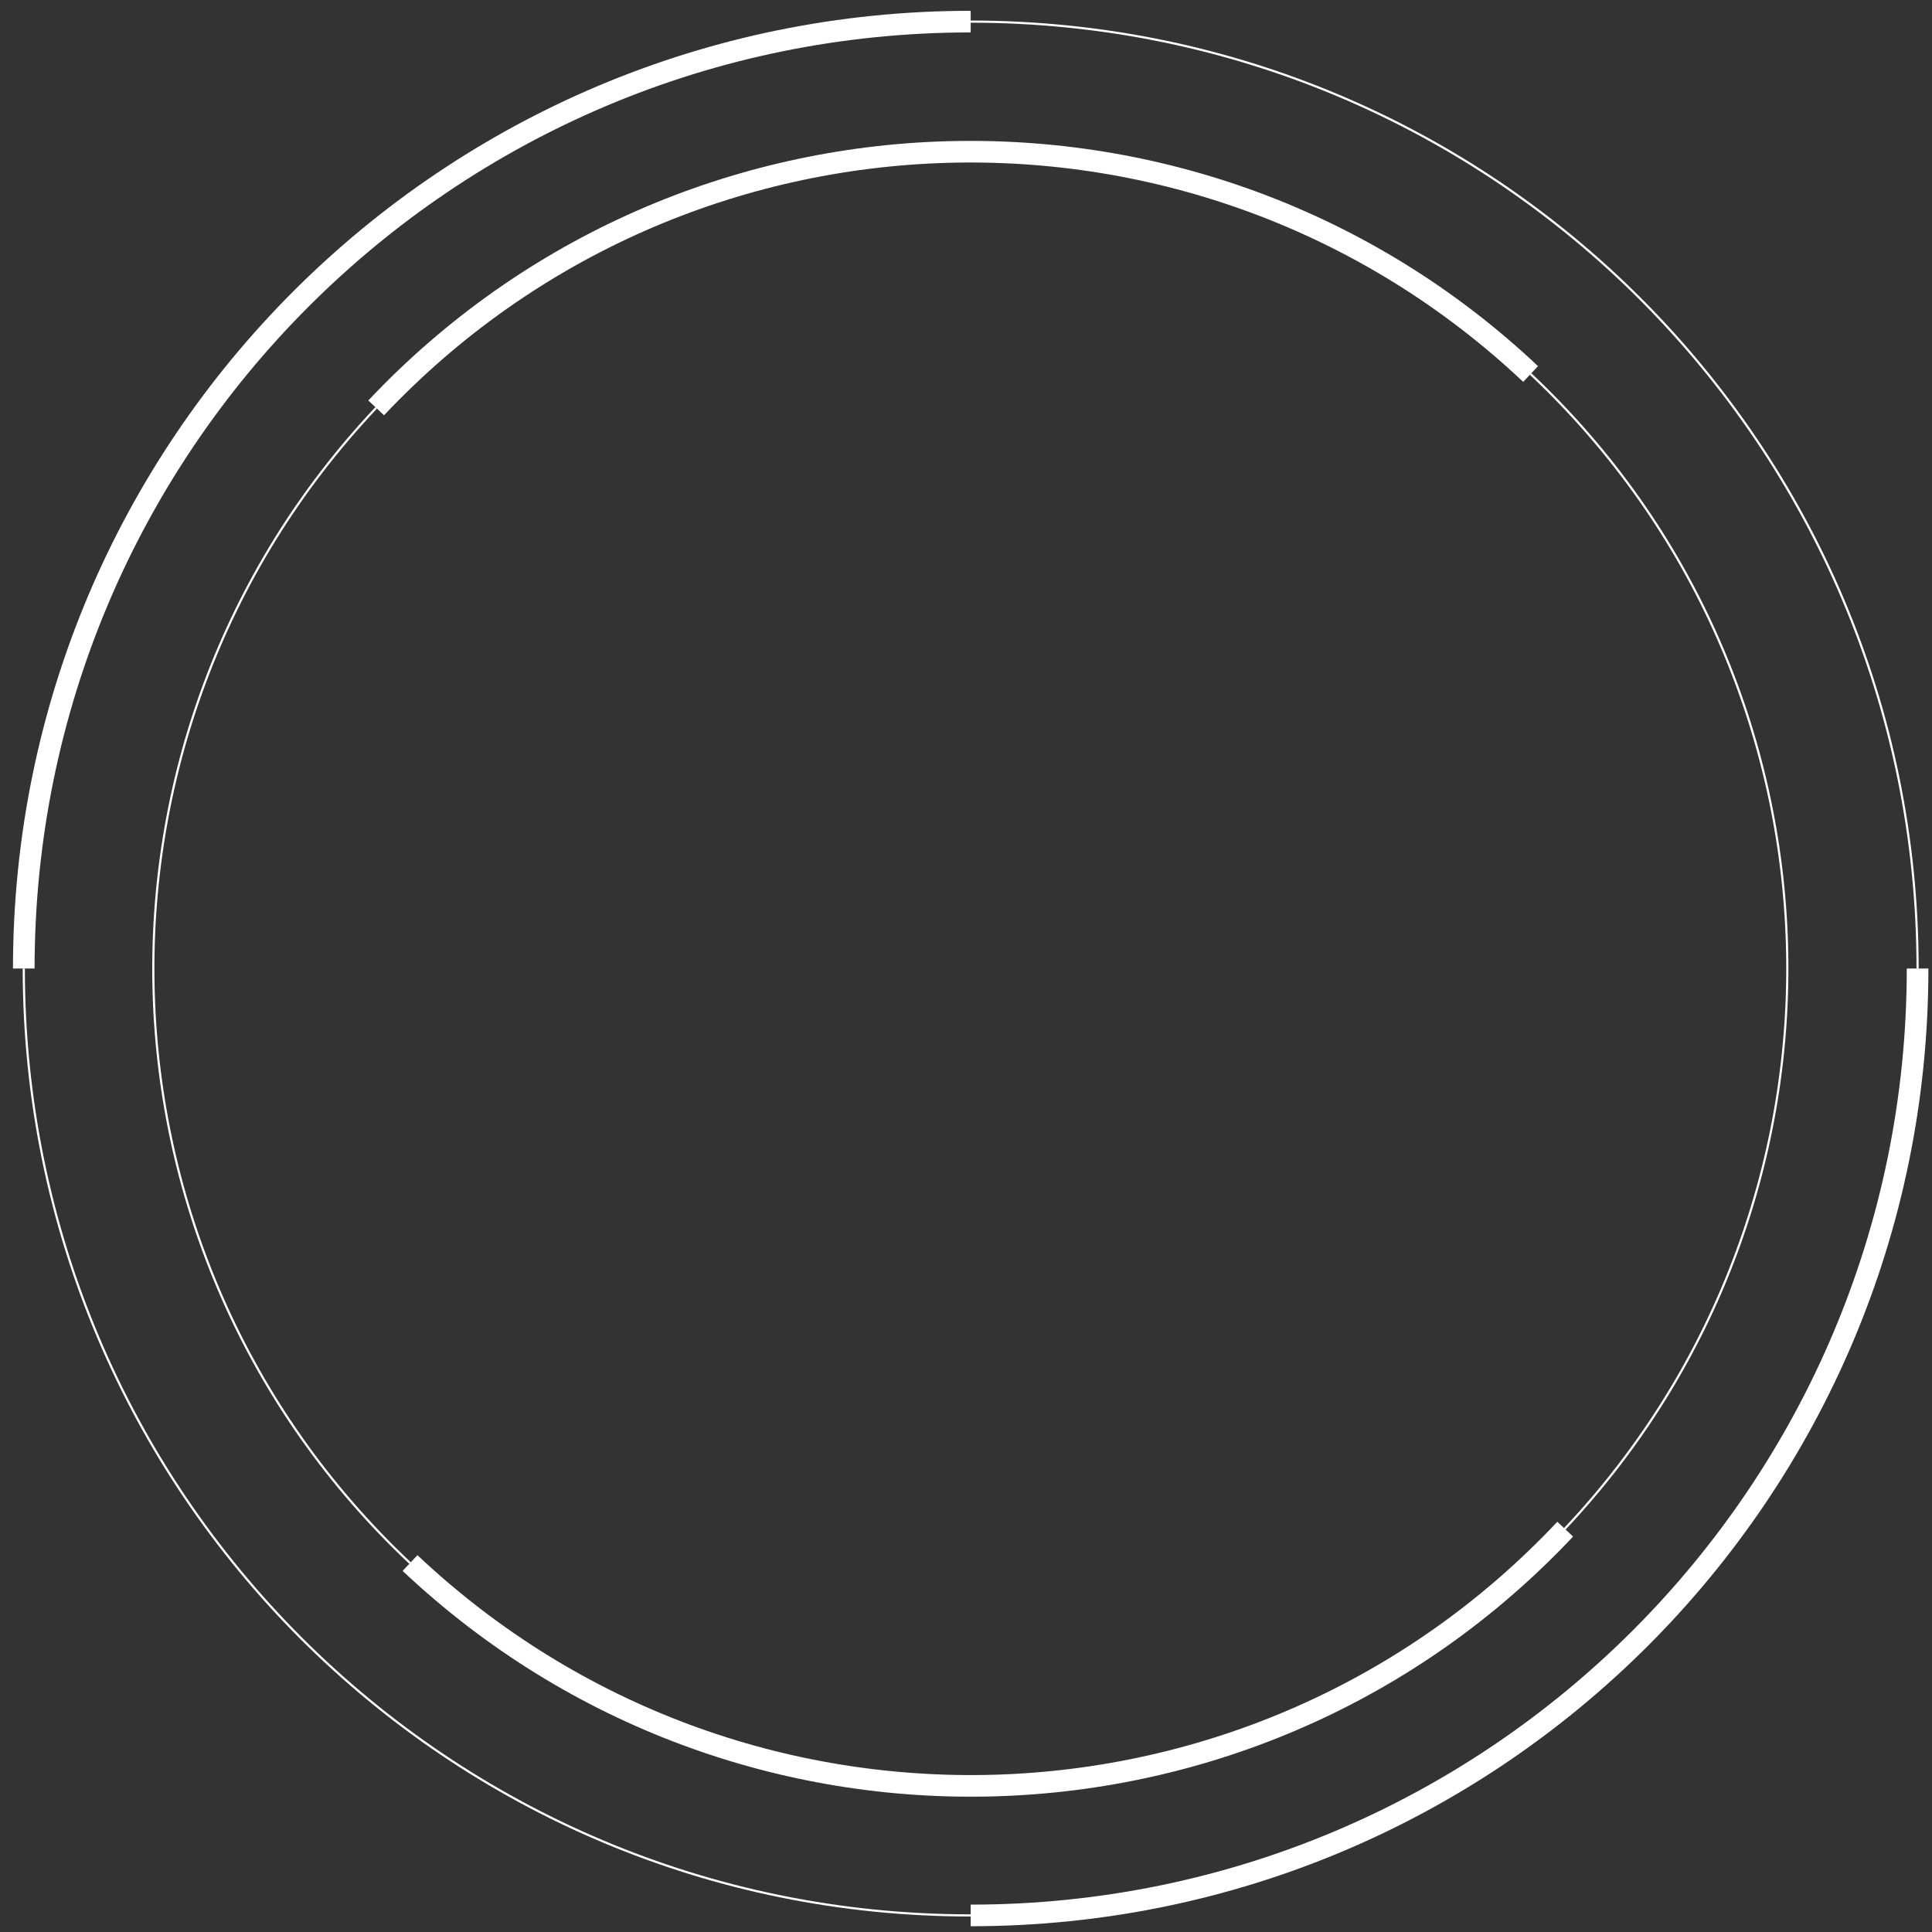 <?xml version="1.0" encoding="utf-8"?>
<!-- Generator: Adobe Illustrator 27.8.1, SVG Export Plug-In . SVG Version: 6.00 Build 0)  -->
<svg version="1.1" id="Layer_1" xmlns="http://www.w3.org/2000/svg" xmlns:xlink="http://www.w3.org/1999/xlink" x="0px" y="0px"
	 viewBox="0 0 268.1 268.1" style="enable-background:new 0 0 268.1 268.1;" xml:space="preserve">
<rect x="0" y="0" width="268.1" height="268.1" fill="#333333" stroke="none"/>
<style type="text/css">
	.st0{fill:none;stroke:#fff;stroke-width:0.3;stroke-miterlimit:10;}
	.st1{fill:none;stroke:#fff;stroke-width:3;stroke-miterlimit:10;}
	@keyframes spin { 0% { transform: rotate(0deg); } 100% { transform: rotate(360deg); } } @keyframes spin2 { 0% { transform: rotate(0deg); } 100% { transform: rotate(-360deg); } }
</style>
<g style="transform-origin: center; transform-box: fill-box; animation: spin 5s linear infinite;">
	<path class="st0" d="M134.7,3c72.6,0,131.4,58.8,131.4,131.4"/>
	<path class="st1" d="M3.3,134.4C3.3,61.8,62.1,3,134.7,3"/>
	<path class="st0" d="M134.7,265.8C62.1,265.8,3.3,207,3.3,134.4"/>
	<path class="st1" d="M266.1,134.4c0,72.6-58.8,131.4-131.4,131.4"/>
</g>
<g style="transform-origin: center; transform-box: fill-box; animation: spin2 4s linear infinite;">
	<path class="st0" d="M212.4,51.9c45.6,42.9,47.7,114.7,4.7,160.3"/>
	<path class="st1" d="M52.2,56.6C95.1,11.1,166.9,9,212.4,51.9"/>
	<path class="st0" d="M56.9,216.9C11.3,174,9.2,102.2,52.2,56.6"/>
	<path class="st1" d="M217.2,212.2c-42.9,45.6-114.7,47.7-160.3,4.7"/>
</g>
</svg>
